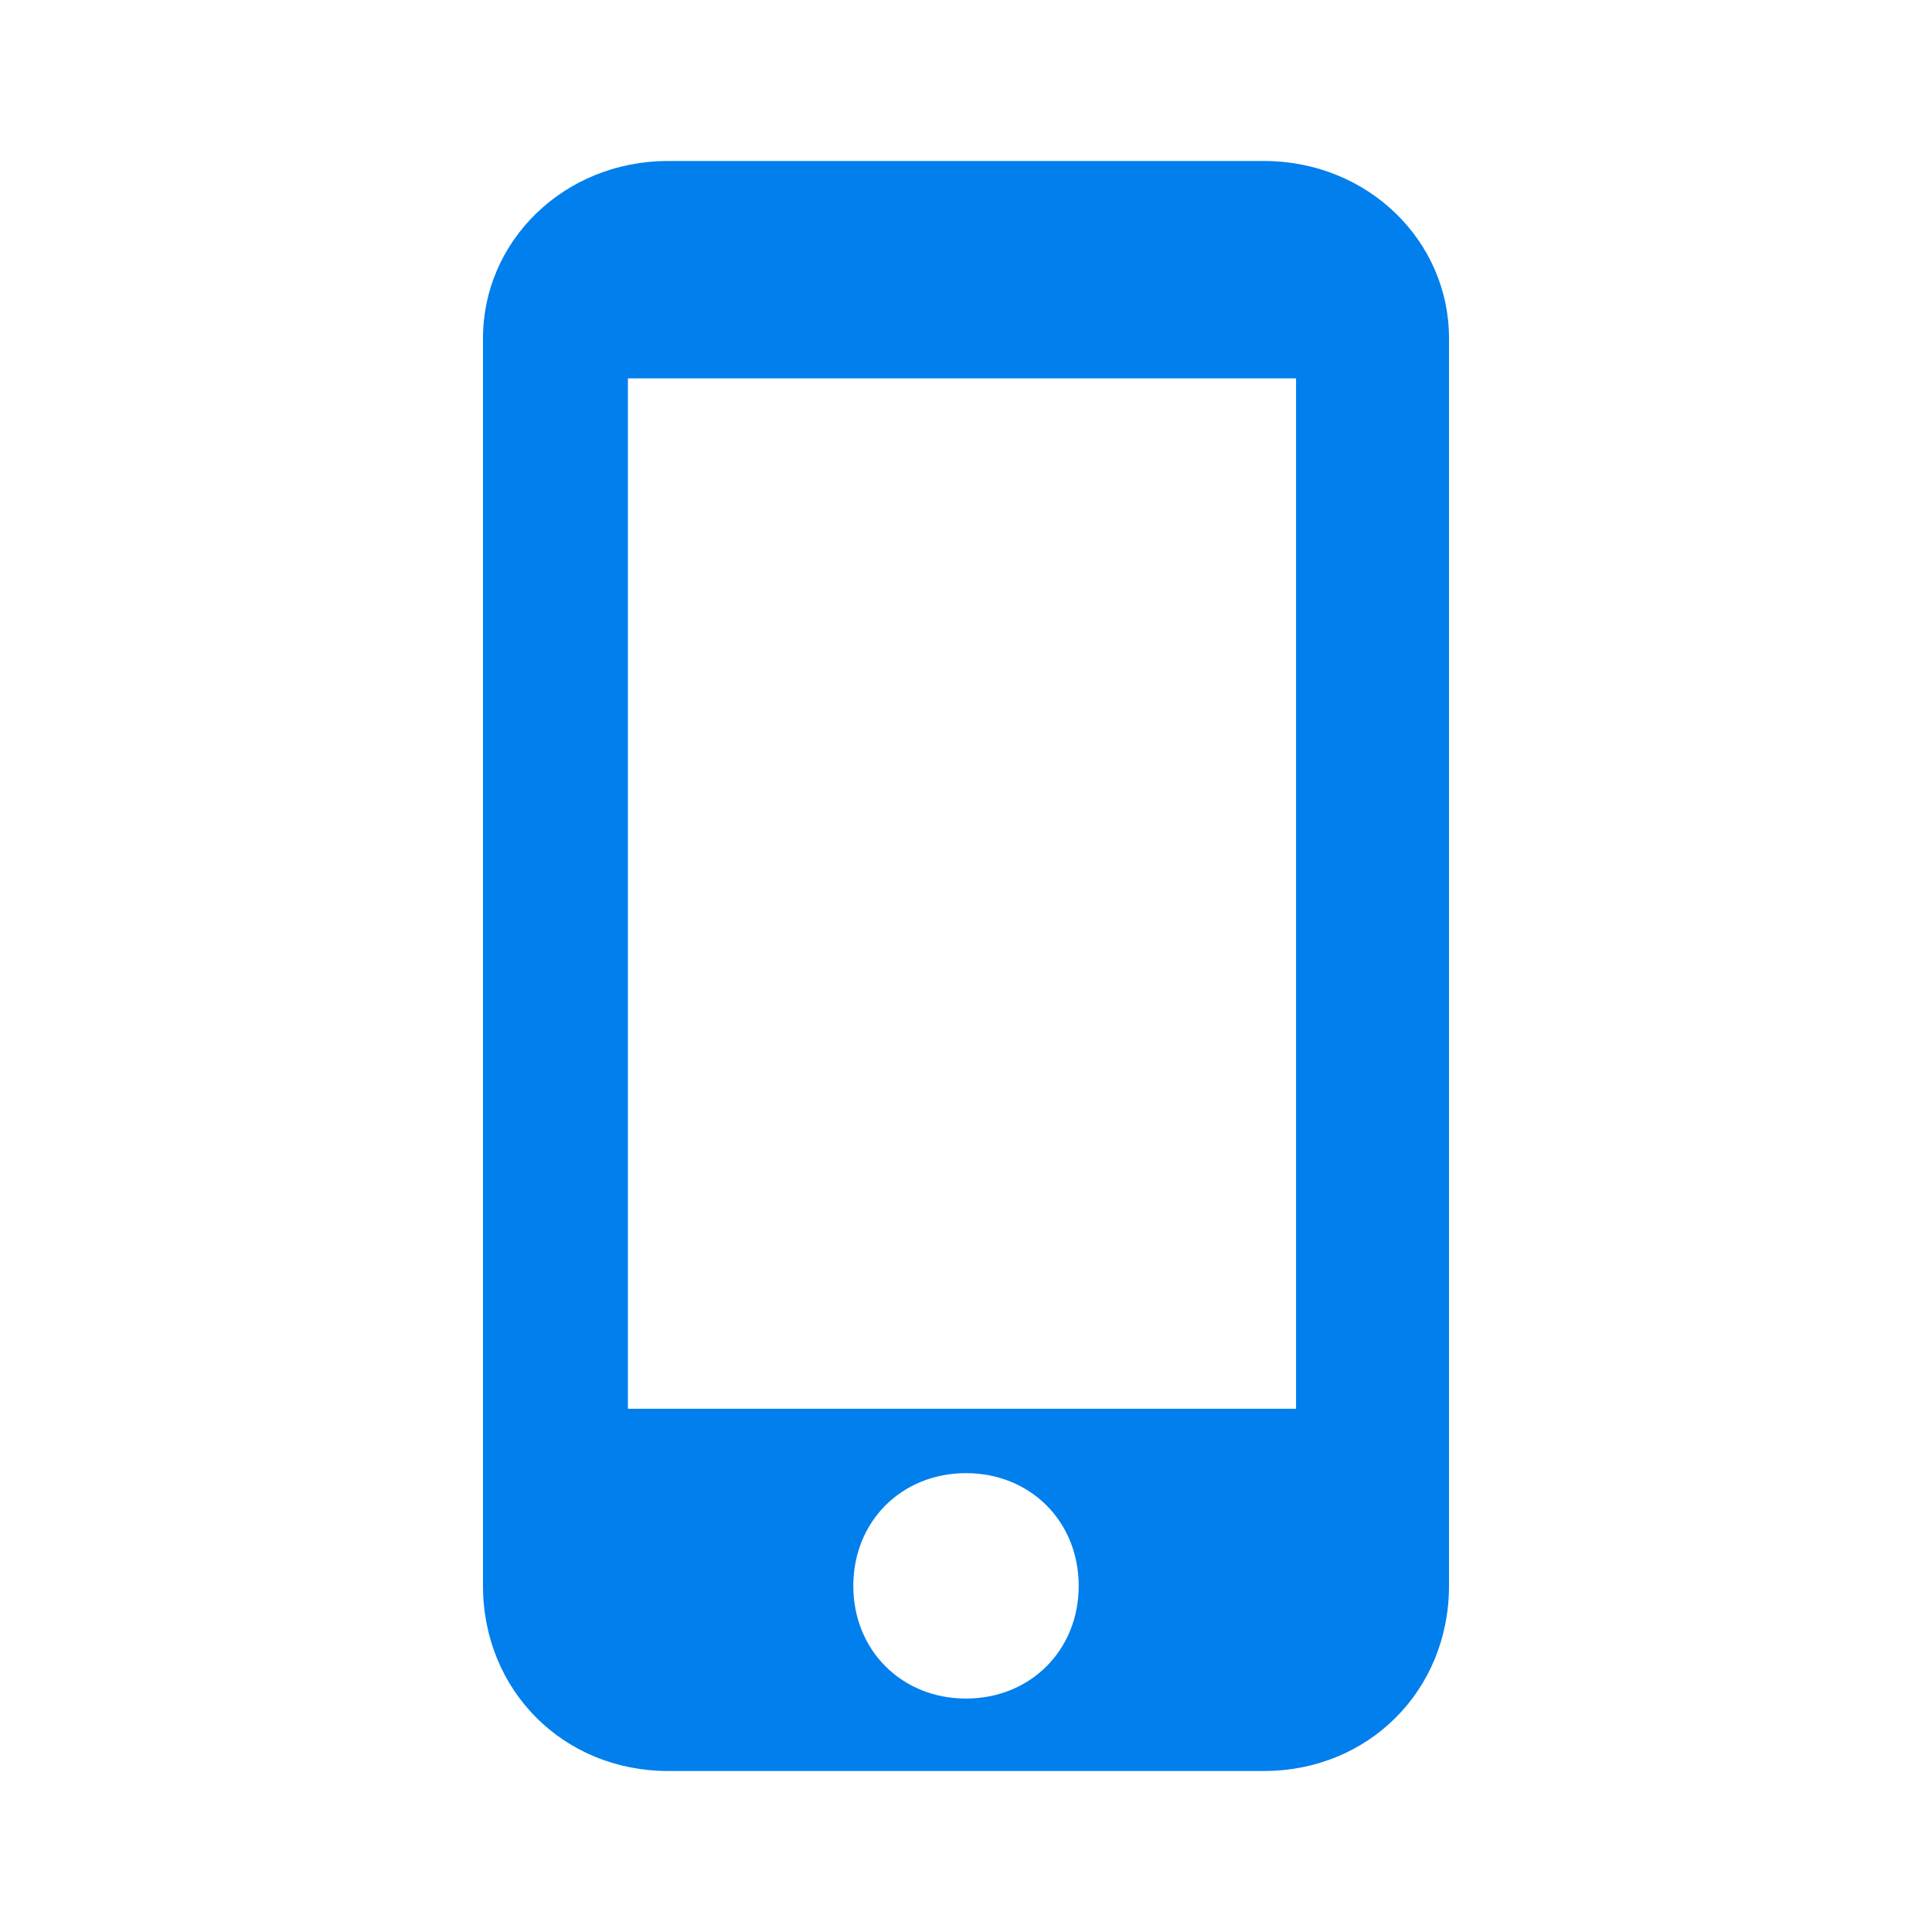 <svg version="1.0" xmlns="http://www.w3.org/2000/svg" xmlns:xlink="http://www.w3.org/1999/xlink" viewBox="0 0 24 24"><path fill="#007FED" d="M16.2 17.5H7.8V4.7h8.3v12.8zM12 21.1c-.8 0-1.4-.6-1.4-1.4 0-.8.6-1.4 1.4-1.4s1.4.6 1.4 1.4c0 .8-.6 1.4-1.4 1.4zM15.7 2H8.3C7 2 6 3 6 4.2v15.5C6 21 7 22 8.3 22h7.4c1.3 0 2.3-1 2.3-2.3V4.2C18 3 17 2 15.7 2z"/><defs><path id="a" d="M-724.5-332.9h1978.7V497H-724.5z"/></defs><defs><path id="b" d="M-520.4-342.6h1714.1v718.9H-520.4z"/></defs><defs><path id="c" d="M107.9 137.7L100 134l-7.9 3.6v5.4c0 5 3.4 9.7 7.9 10.9 2-.5 3.8-1.7 5.1-3.4l-2.7-2.8c-1.7 1.2-4 1-5.5-.6-1.7-1.8-1.7-4.6 0-6.4 1.7-1.8 4.5-1.8 6.2 0 1.5 1.6 1.7 3.9.6 5.7l2.5 2.6c1.1-1.8 1.7-3.9 1.7-6v-5.3z"/></defs><clipPath id="d"><use xlink:href="#c" overflow="visible"/></clipPath><g clip-path="url(#d)"><defs><path id="e" d="M-895.2-191.2H952.1v774.7H-895.2z"/></defs></g><g><defs><ellipse id="f" cx="100" cy="144" rx="2.6" ry="2.7"/></defs><clipPath id="g"><use xlink:href="#f" overflow="visible"/></clipPath><g clip-path="url(#g)"><defs><path id="h" d="M-895.2-191.2H952.1v774.7H-895.2z"/></defs></g></g></svg>
